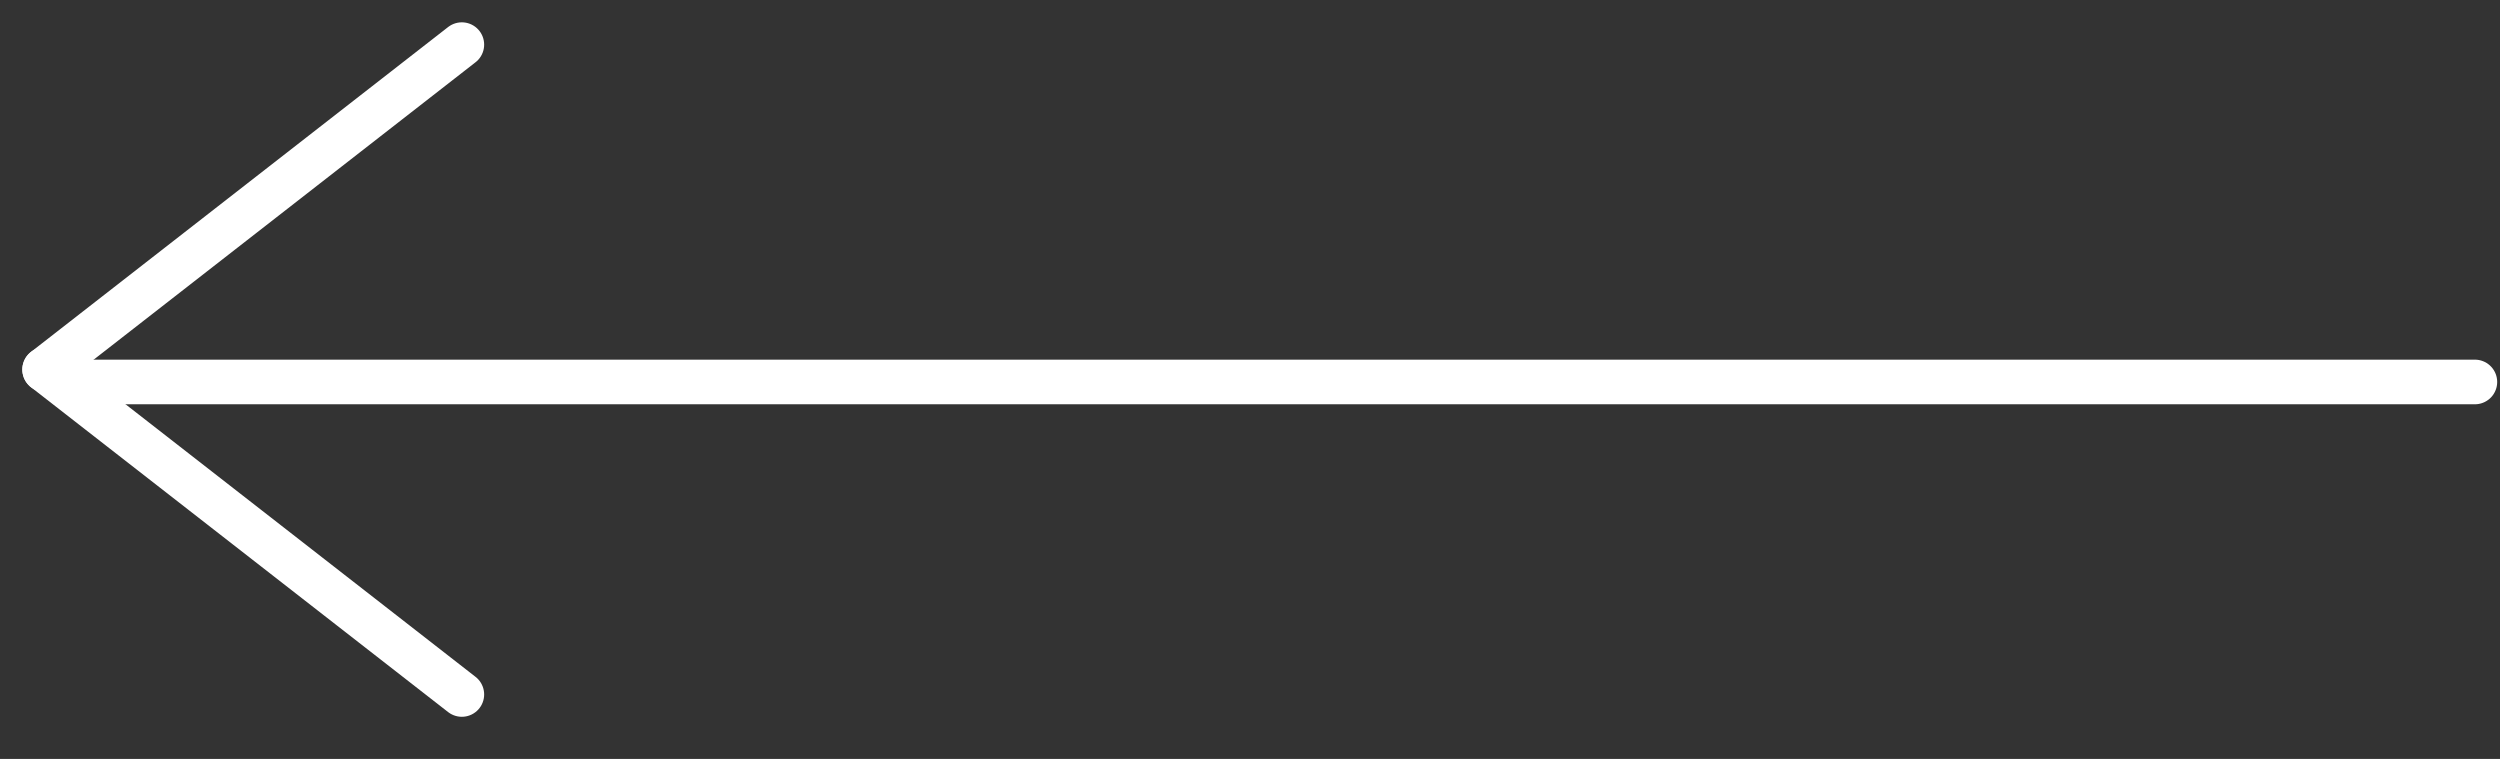 <svg width="56" height="17" viewBox="0 0 56 17" fill="none" xmlns="http://www.w3.org/2000/svg">
<rect x="0" y="0" width="56" height="17" fill="#333333" stroke="none"/>
<path d="M1.437 8.556L55.437 8.556" stroke="white" stroke-miterlimit="10" stroke-linecap="round"/>
<path d="M1 8.278L10.345 1" stroke="white" stroke-miterlimit="10" stroke-linecap="round"/>
<path d="M10.345 15.556L1 8.278" stroke="white" stroke-miterlimit="10" stroke-linecap="round"/>
</svg>
